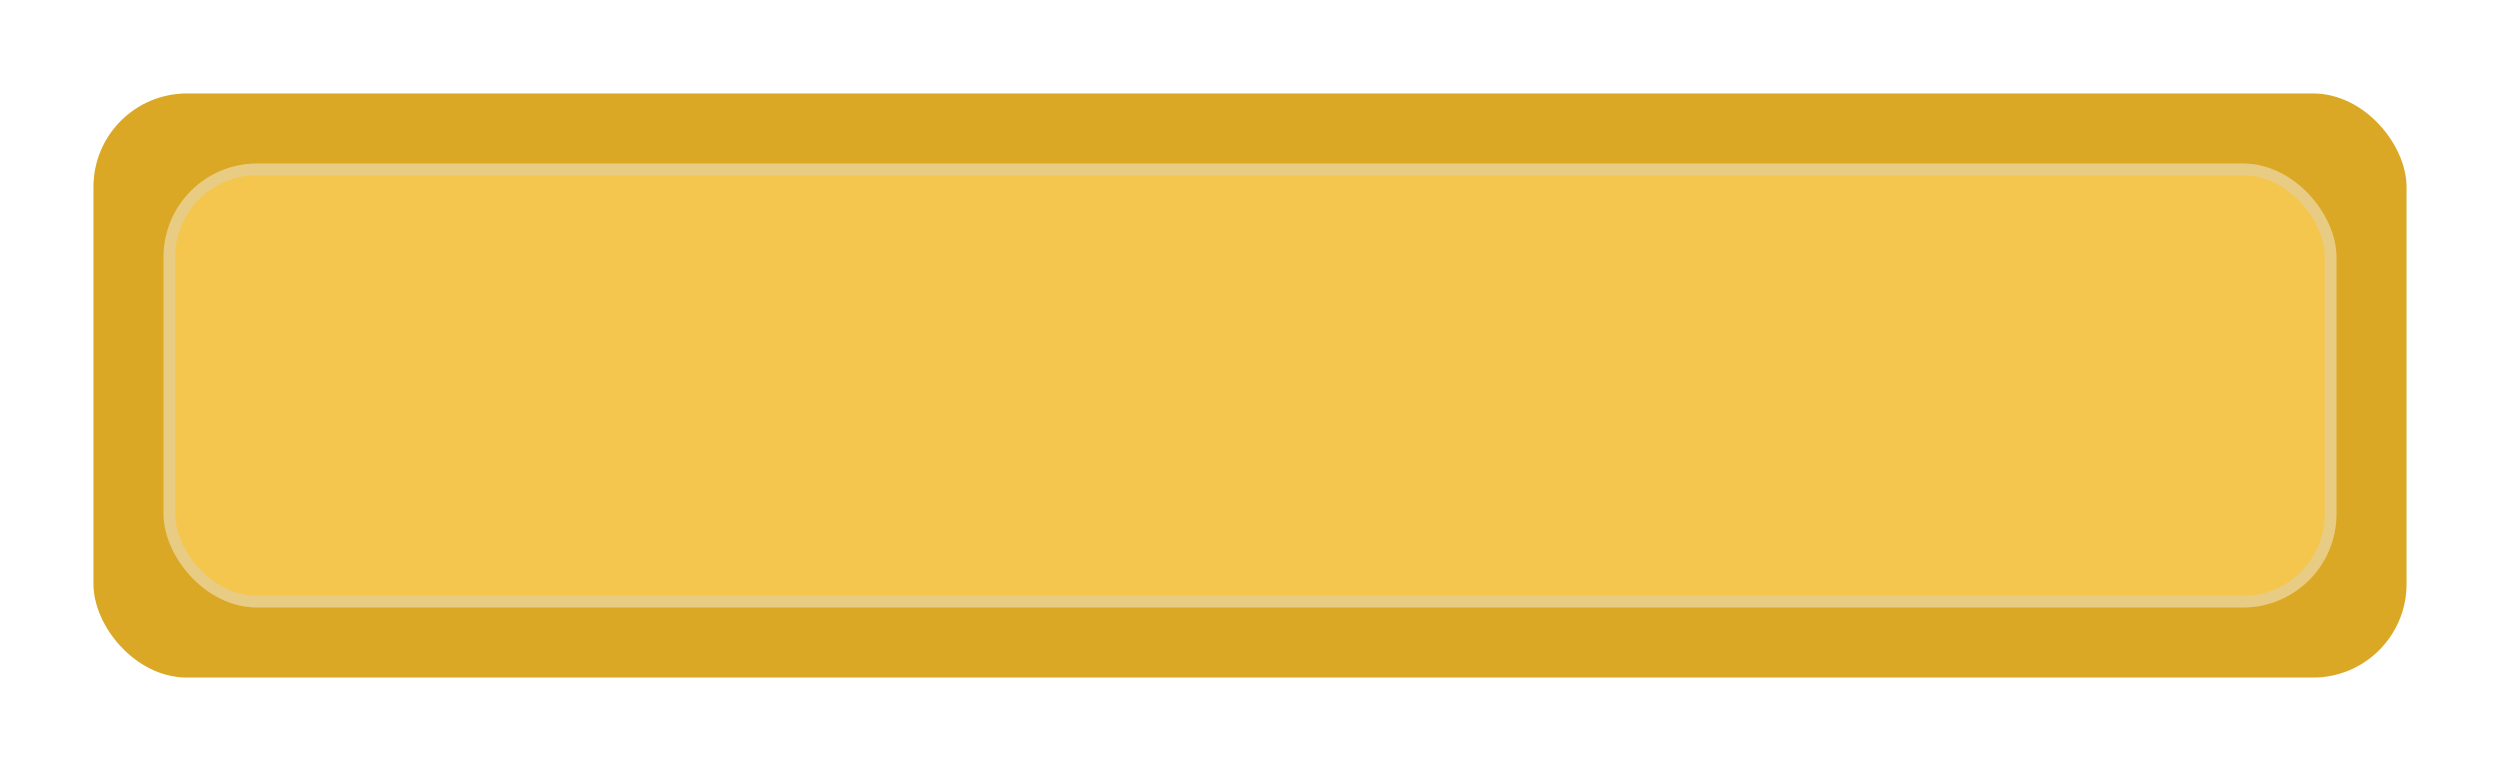 <svg width="214" height="66" viewBox="0 0 214 66" fill="none" xmlns="http://www.w3.org/2000/svg">
<g filter="url(#filter0_d_8216_127)">
<rect x="8" y="8" width="198" height="50" rx="8" fill="#DBA826"/>
</g>
<rect x="14" y="14" width="186" height="38" rx="8" fill="#F5C64E"/>
<rect x="14.5" y="14.5" width="185" height="37" rx="7.5" stroke="#D5D5D5" stroke-opacity="0.4"/>
<defs>
<filter id="filter0_d_8216_127" x="0" y="0" width="214" height="66" filterUnits="userSpaceOnUse" color-interpolation-filters="sRGB">
<feFlood flood-opacity="0" result="BackgroundImageFix"/>
<feColorMatrix in="SourceAlpha" type="matrix" values="0 0 0 0 0 0 0 0 0 0 0 0 0 0 0 0 0 0 127 0" result="hardAlpha"/>
<feOffset/>
<feGaussianBlur stdDeviation="4"/>
<feComposite in2="hardAlpha" operator="out"/>
<feColorMatrix type="matrix" values="0 0 0 0 0 0 0 0 0 0 0 0 0 0 0 0 0 0 0.3 0"/>
<feBlend mode="normal" in2="BackgroundImageFix" result="effect1_dropShadow_8216_127"/>
<feBlend mode="normal" in="SourceGraphic" in2="effect1_dropShadow_8216_127" result="shape"/>
</filter>
</defs>
</svg>
